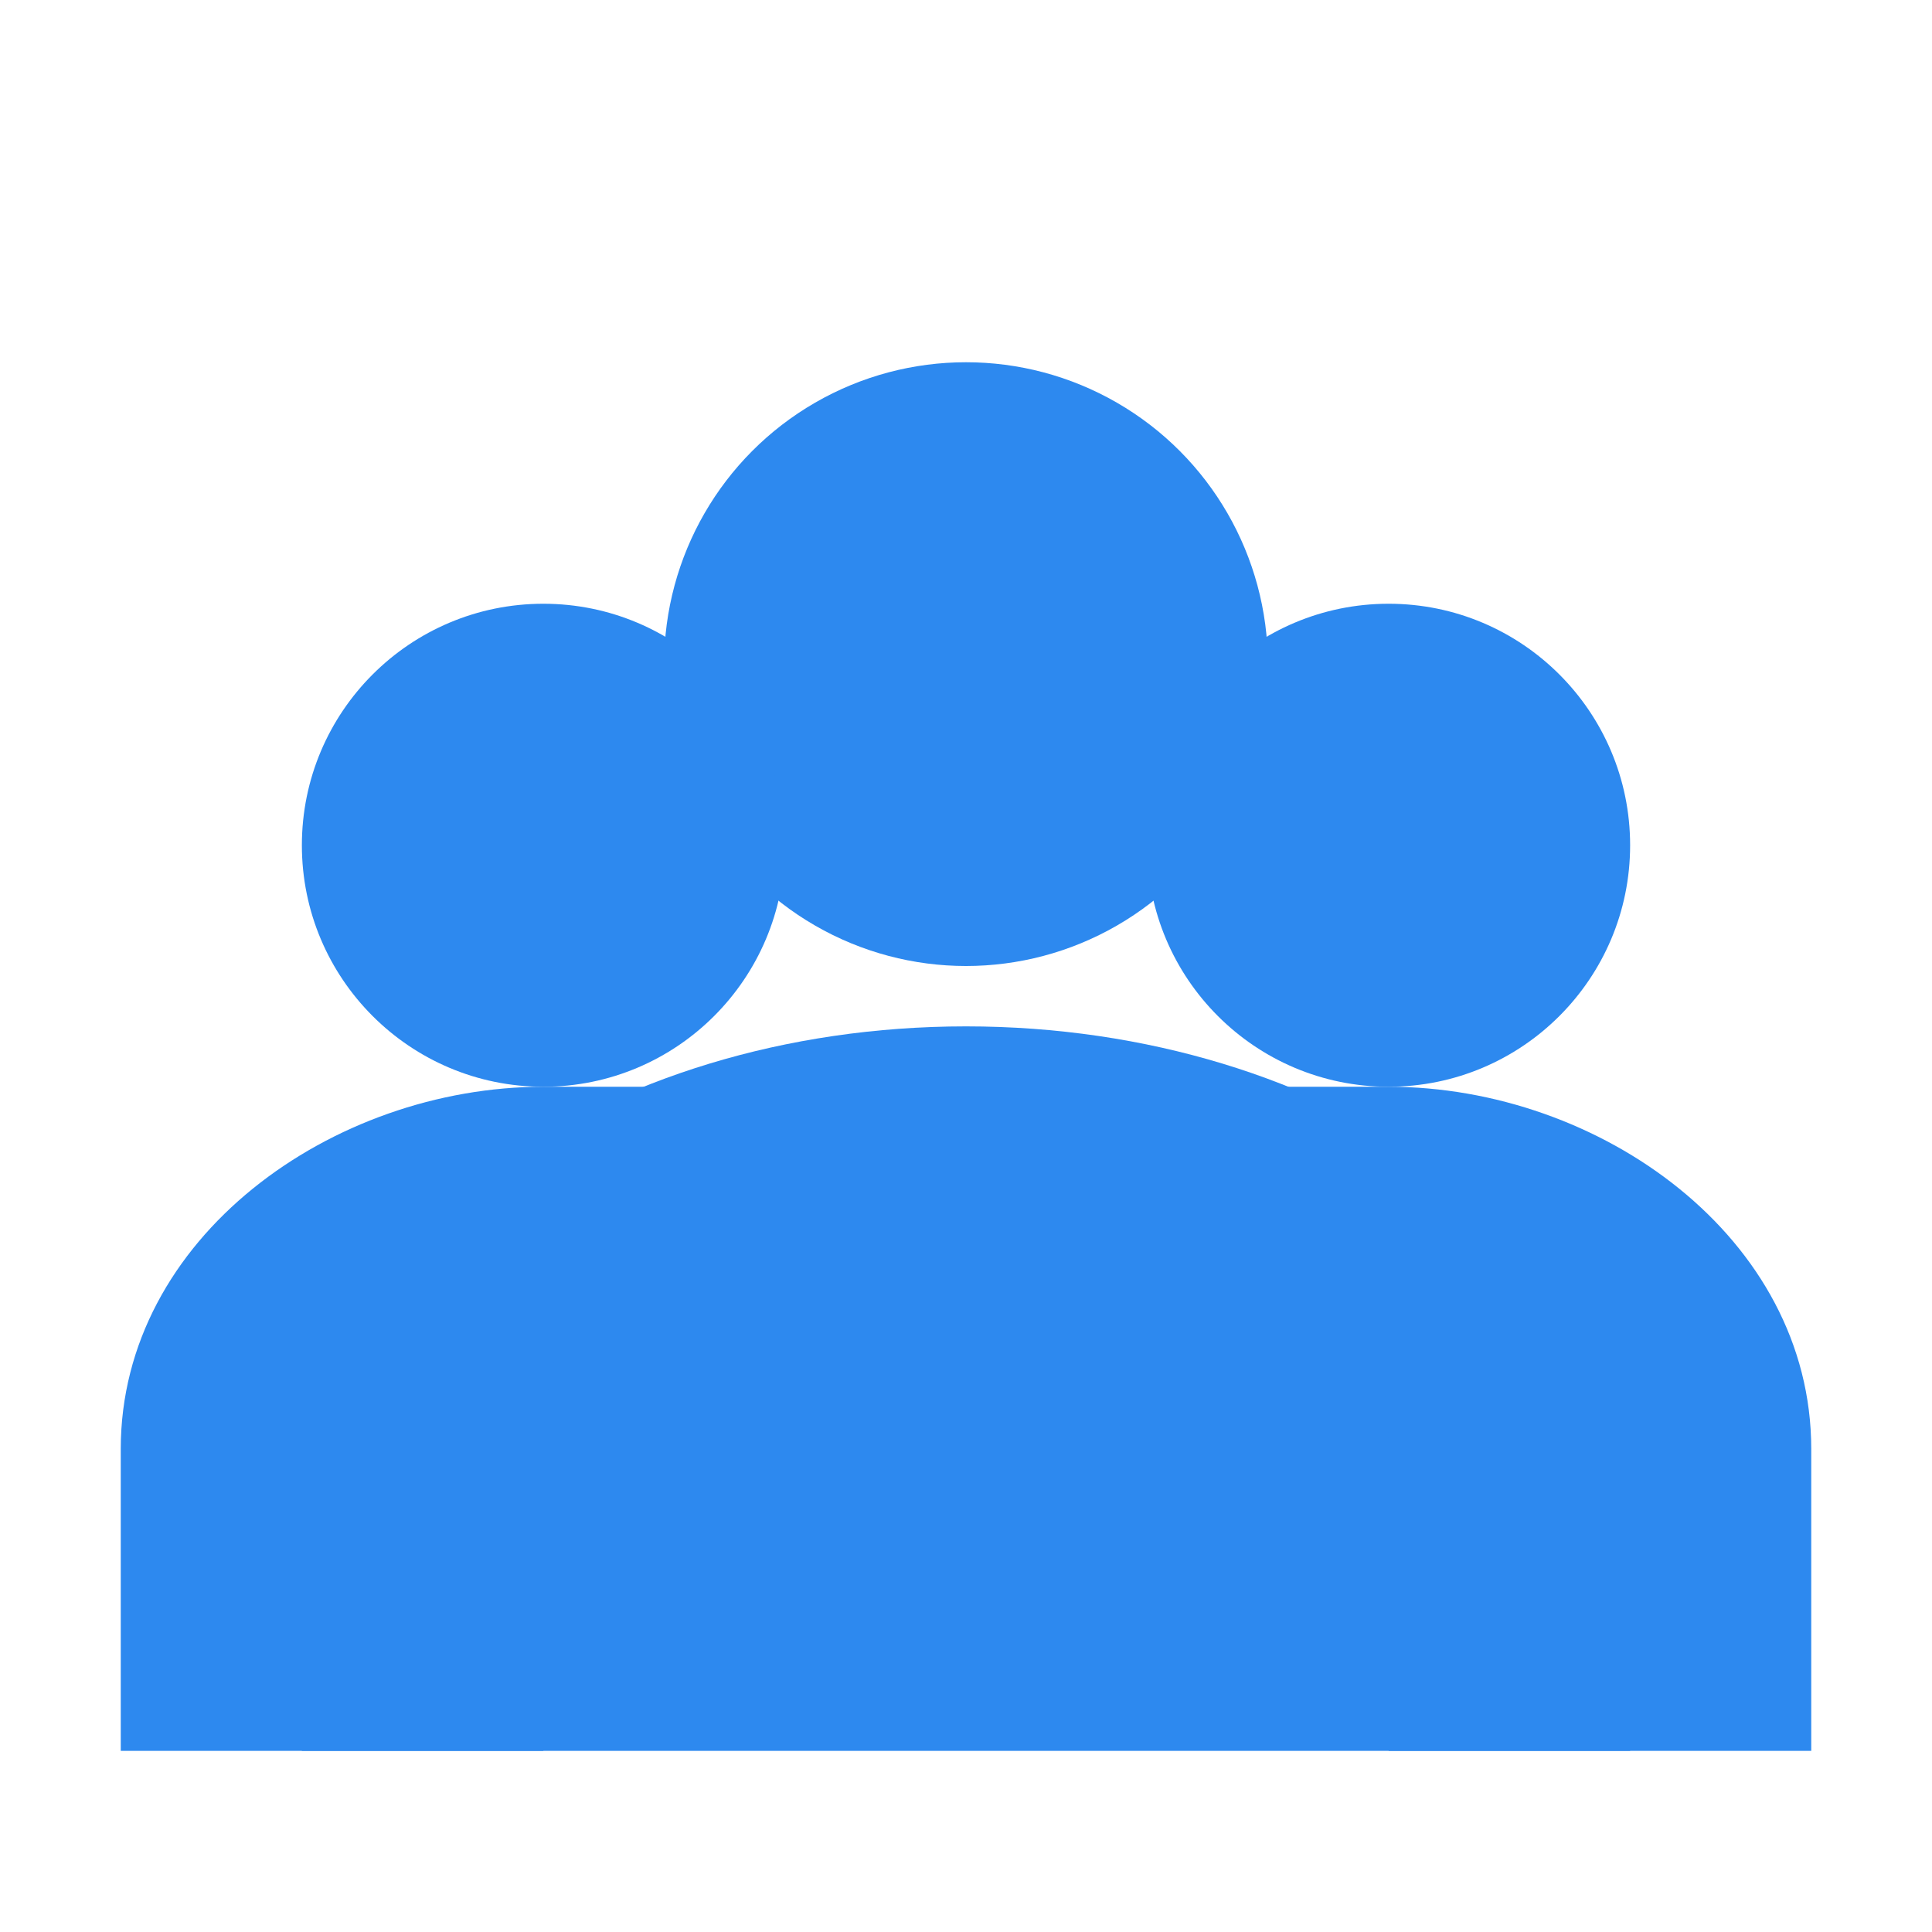 <svg xmlns="http://www.w3.org/2000/svg" viewBox="0 0 64 64">
  <circle cx="32" cy="22" r="10" fill="#2d89ef"/>
  <circle cx="18" cy="28" r="8" fill="#2d89ef"/>
  <circle cx="46" cy="28" r="8" fill="#2d89ef"/>
  <path d="M32 34c-12 0-22 7-22 16v8h44v-8c0-9-10-16-22-16z" fill="#2d89ef"/>
  <path d="M18 36c-7 0-14 5-14 12v10h14v-10c0-5 3-9 8-12z" fill="#2d89ef"/>
  <path d="M46 36c7 0 14 5 14 12v10H46V48c0-5-3-9-8-12z" fill="#2d89ef"/>
</svg>
